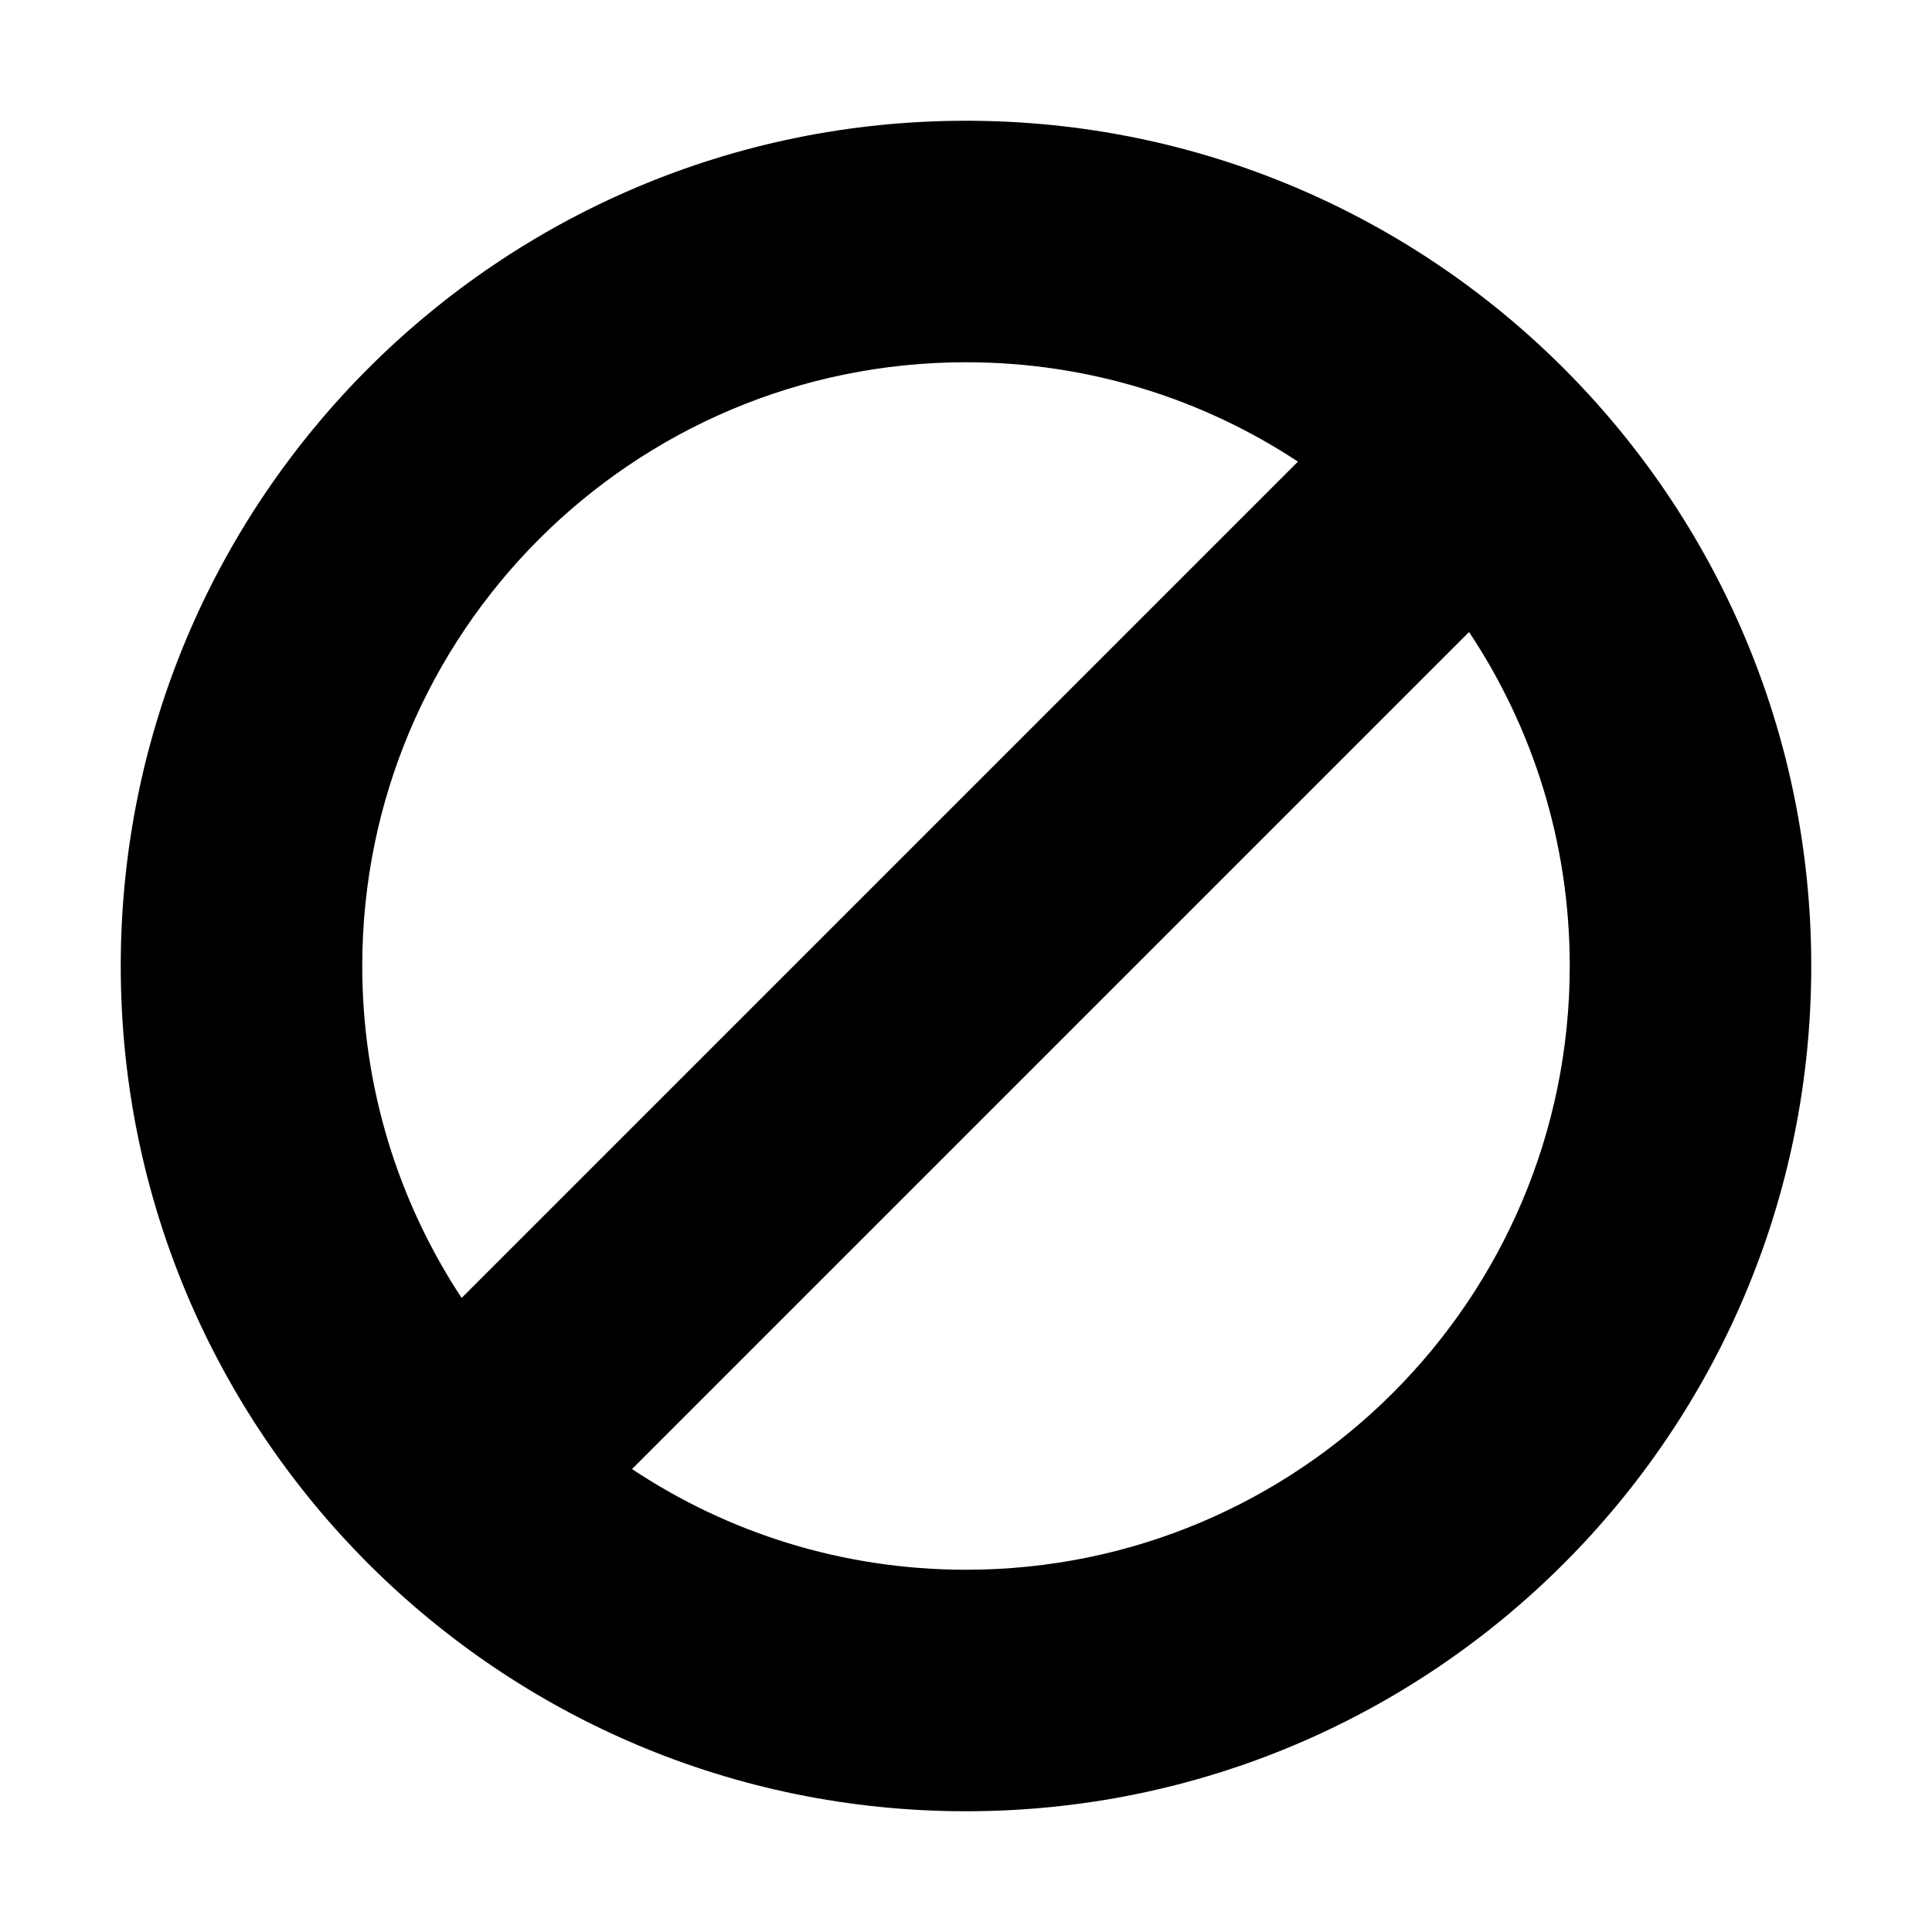 <svg width="16" height="16" viewBox="0 0 16 16"  xmlns="http://www.w3.org/2000/svg">
<path fill-rule="evenodd" clip-rule="evenodd" d="M15 8C15 11.866 11.866 15 8 15C4.134 15 1 11.866 1 8C1 4.134 4.134 1 8 1C11.866 1 15 4.134 15 8ZM13 8C13 10.761 10.761 13 8 13C6.977 13 6.026 12.693 5.234 12.166L12.166 5.234C12.693 6.026 13 6.977 13 8ZM10.749 3.823C9.96 3.303 9.015 3 8 3C5.239 3 3 5.239 3 8C3 9.015 3.303 9.96 3.823 10.749L10.749 3.823Z" />
</svg>
